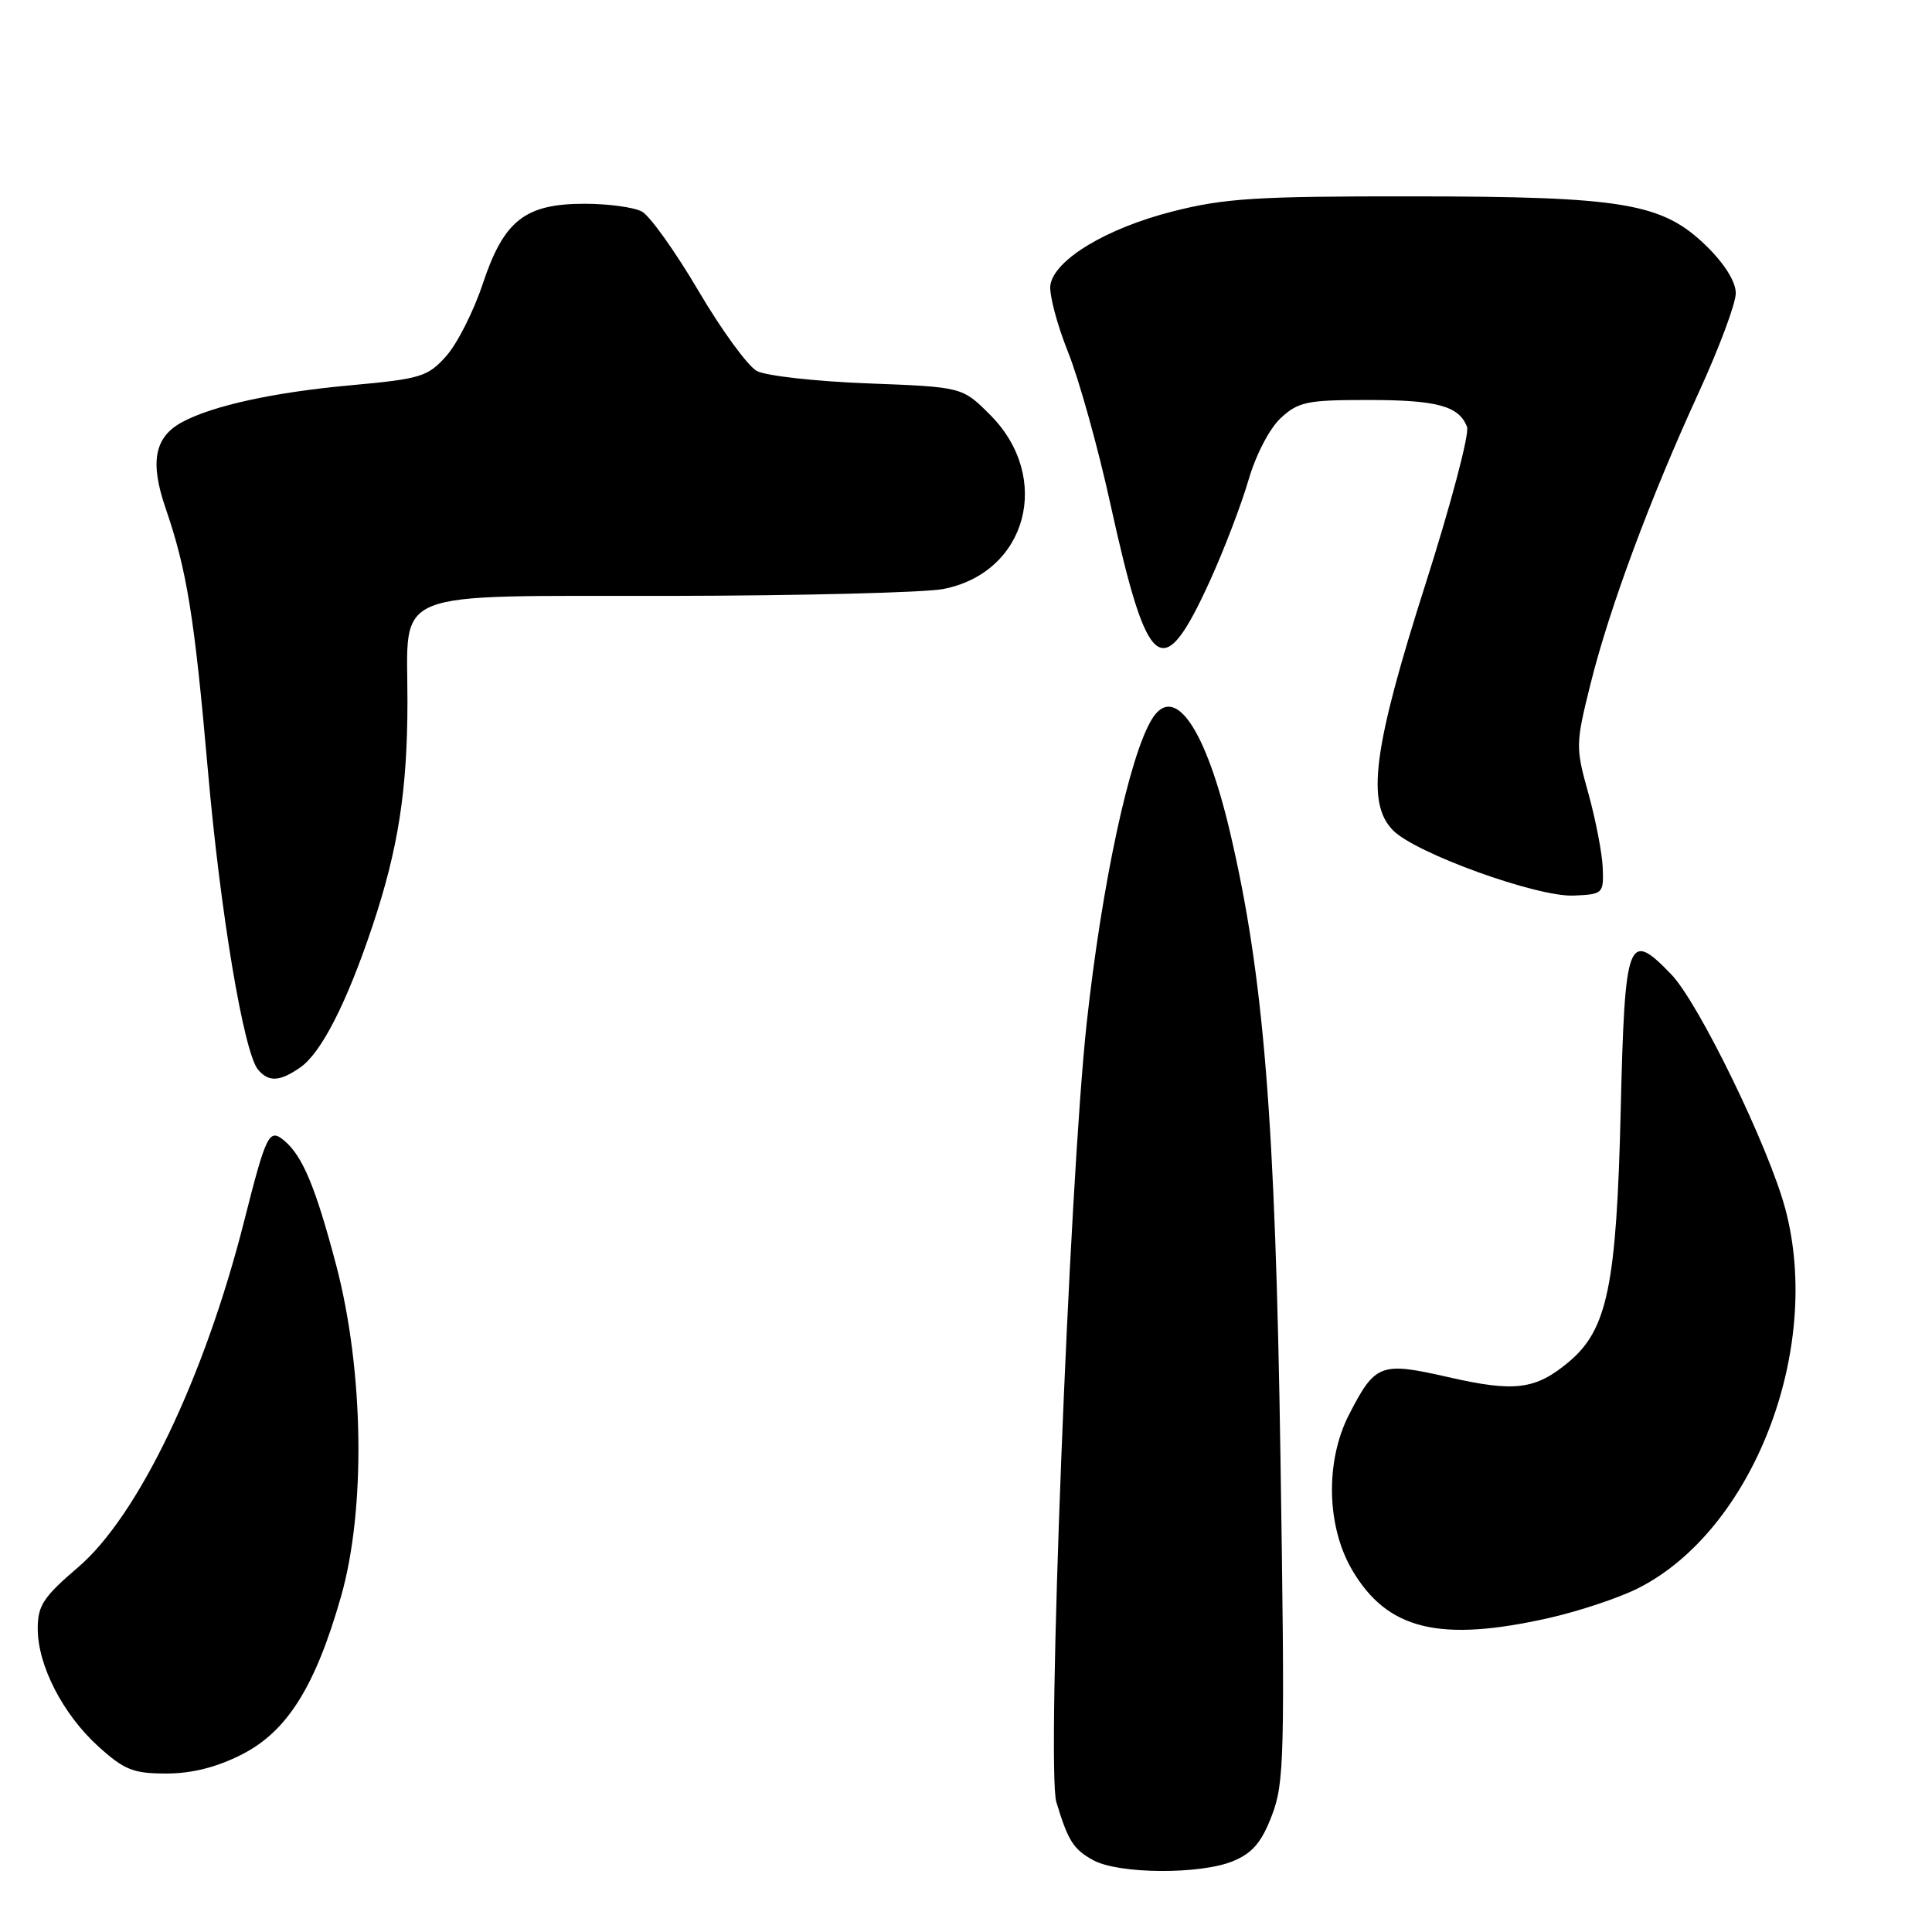 <?xml version="1.0" encoding="UTF-8" standalone="no"?>
<!DOCTYPE svg PUBLIC "-//W3C//DTD SVG 1.1//EN" "http://www.w3.org/Graphics/SVG/1.1/DTD/svg11.dtd" >
<svg xmlns="http://www.w3.org/2000/svg" xmlns:xlink="http://www.w3.org/1999/xlink" version="1.1" viewBox="0 0 256 256">
 <g >
 <path fill="currentColor"
d=" M 163.41 246.60 C 165.97 245.53 167.18 244.11 168.54 240.53 C 170.19 236.22 170.27 232.66 169.67 193.18 C 168.99 148.28 167.45 129.28 162.98 110.24 C 159.74 96.47 155.60 90.47 152.64 95.28 C 149.65 100.14 146.01 117.12 144.00 135.50 C 141.67 156.82 138.65 234.37 139.97 238.78 C 141.52 243.92 142.24 245.06 144.87 246.49 C 148.27 248.34 159.10 248.40 163.41 246.60 Z  M 32.02 232.49 C 38.04 229.44 41.77 223.51 45.18 211.57 C 48.49 200.00 48.22 181.63 44.55 167.66 C 41.82 157.31 40.09 153.15 37.65 151.13 C 35.66 149.47 35.28 150.23 32.35 161.81 C 27.09 182.57 18.31 200.87 10.35 207.67 C 5.74 211.61 5.00 212.74 5.00 215.81 C 5.00 220.69 8.34 227.17 13.06 231.44 C 16.48 234.53 17.67 235.00 22.04 235.00 C 25.42 235.00 28.68 234.18 32.02 232.49 Z  M 205.30 214.38 C 209.26 213.48 214.54 211.72 217.04 210.46 C 232.24 202.81 241.54 178.89 236.57 160.21 C 234.39 152.01 225.09 132.88 221.45 129.11 C 215.70 123.14 215.30 124.25 214.75 147.17 C 214.20 170.29 212.99 176.15 207.91 180.43 C 203.49 184.14 200.74 184.50 191.92 182.48 C 182.92 180.43 182.23 180.68 178.76 187.43 C 175.59 193.60 175.76 202.24 179.17 208.04 C 183.84 215.98 190.76 217.66 205.30 214.38 Z  M 39.80 141.43 C 42.59 139.48 45.96 132.86 49.37 122.66 C 52.77 112.46 53.98 104.69 53.99 92.97 C 54.00 77.83 51.08 79.01 88.81 78.96 C 106.24 78.93 122.51 78.52 124.97 78.05 C 136.11 75.90 139.50 63.26 131.17 54.94 C 127.50 51.28 127.50 51.28 114.99 50.80 C 108.11 50.54 101.49 49.80 100.29 49.16 C 99.09 48.51 95.60 43.73 92.54 38.52 C 89.47 33.31 86.10 28.59 85.05 28.03 C 83.99 27.46 80.58 27.00 77.47 27.00 C 69.56 27.00 66.76 29.20 63.96 37.63 C 62.75 41.27 60.57 45.57 59.12 47.19 C 56.68 49.92 55.76 50.20 46.49 51.05 C 36.33 51.97 28.22 53.74 24.16 55.92 C 20.47 57.89 19.83 61.20 21.94 67.33 C 24.76 75.53 25.77 81.78 27.54 102.00 C 29.19 120.90 32.29 139.44 34.19 141.73 C 35.59 143.41 37.08 143.33 39.80 141.43 Z  M 212.37 115.00 C 212.30 113.08 211.44 108.65 210.48 105.17 C 208.76 99.02 208.77 98.61 210.74 90.67 C 213.22 80.67 218.66 66.00 225.14 51.90 C 227.81 46.07 230.00 40.20 230.00 38.85 C 230.00 37.33 228.53 34.97 226.10 32.59 C 220.25 26.89 215.16 26.03 186.91 26.02 C 166.55 26.00 162.24 26.27 155.41 28.01 C 146.61 30.24 139.67 34.43 139.18 37.79 C 139.01 39.00 140.05 42.97 141.51 46.62 C 142.97 50.26 145.50 59.32 147.13 66.77 C 152.09 89.32 154.01 90.81 160.32 76.97 C 162.19 72.86 164.48 66.87 165.42 63.65 C 166.40 60.27 168.21 56.79 169.70 55.40 C 172.03 53.24 173.18 53.00 181.21 53.00 C 190.43 53.00 193.32 53.78 194.39 56.57 C 194.73 57.46 192.26 66.81 188.90 77.35 C 181.95 99.12 180.99 106.42 184.61 110.05 C 187.64 113.09 203.66 118.87 208.50 118.67 C 212.40 118.50 212.50 118.41 212.37 115.00 Z "/>
</g>
</svg>